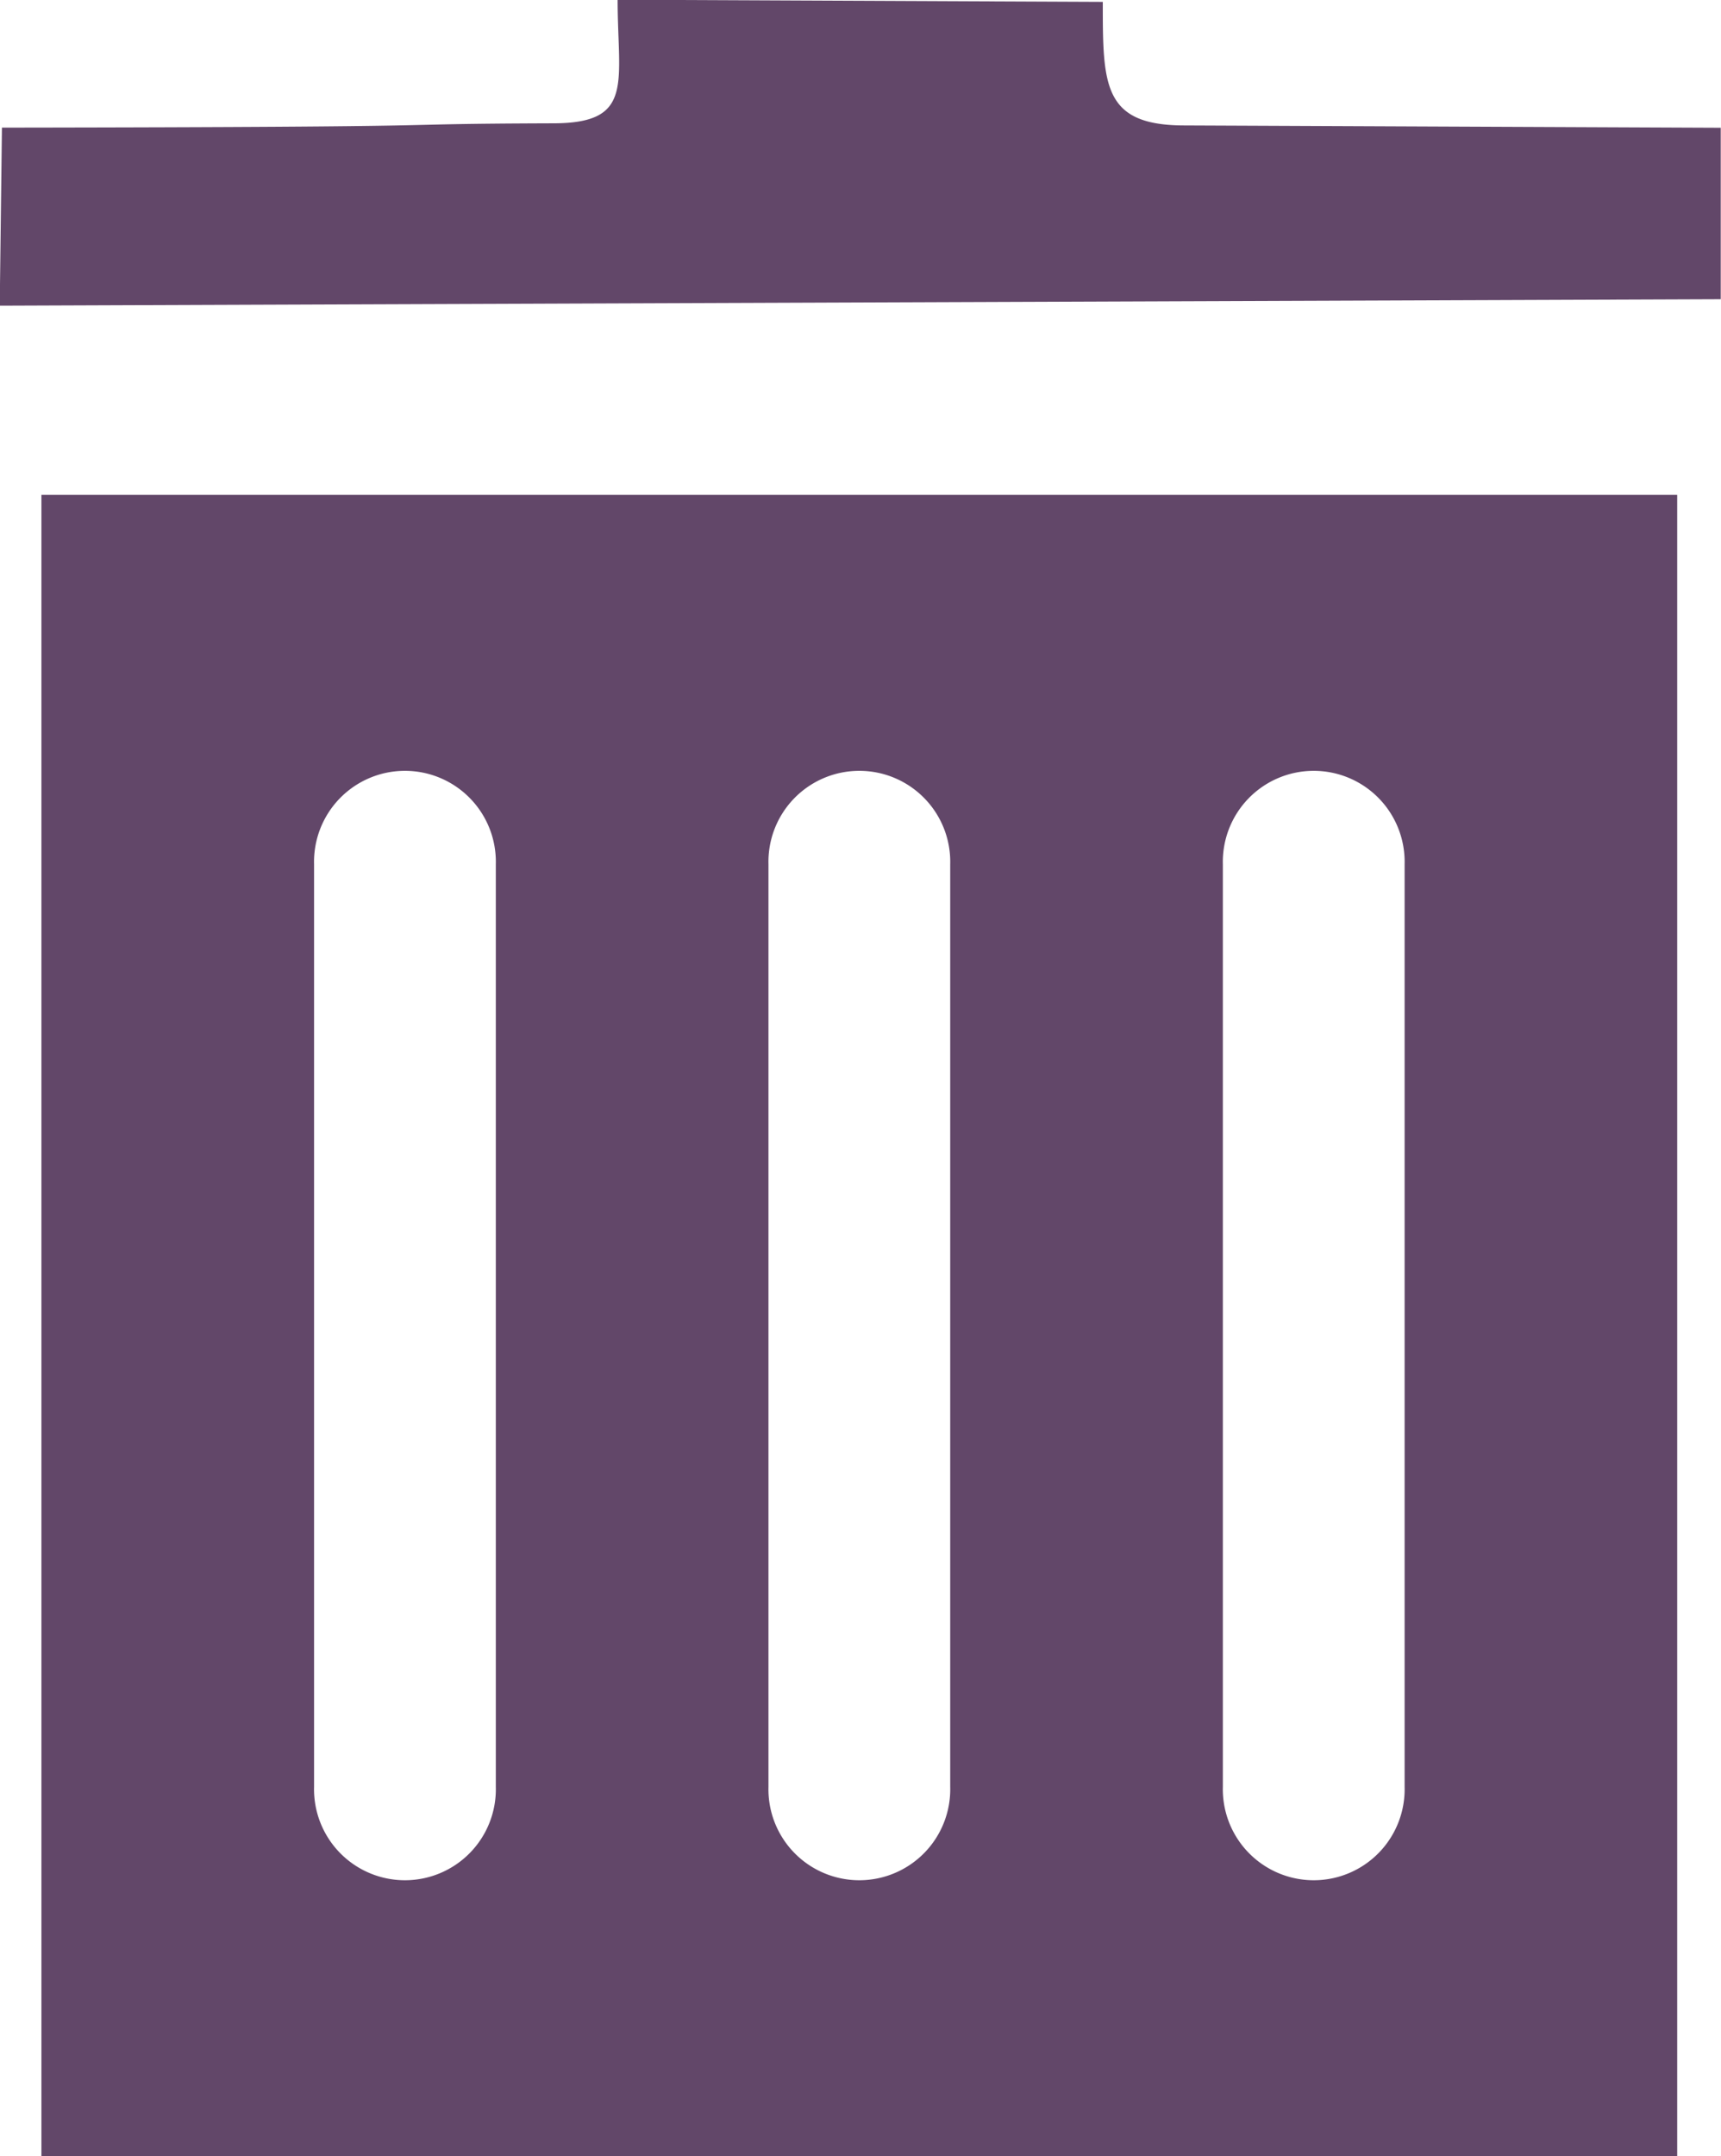<svg xmlns="http://www.w3.org/2000/svg" width="26.675" height="33.397" viewBox="0 0 26.675 33.397">
  <g id="icon_trash" transform="translate(0 0)">
    <path id="path2" d="M1563.1,403.878V429.61h25.354V403.878Zm7.043,20.014a1.409,1.409,0,1,1-2.817,0V409.6a1.409,1.409,0,1,1,2.817,0Zm7.043,0a1.409,1.409,0,1,1-2.817,0V409.6a1.409,1.409,0,1,1,2.817,0Zm7.043,0a1.409,1.409,0,1,1-2.817,0V409.6a1.409,1.409,0,1,1,2.817,0Zm4.9-25.7v2.656l-26.675.1.034-2.758c8-.011,5.428-.056,8.543-.067,1.268,0,1-.626,1-1.914l7.52.033c0,1.288,0,1.914,1.266,1.914Z" transform="translate(-1562.458 -396.213)" fill="#624769"/>
  </g>
</svg>
